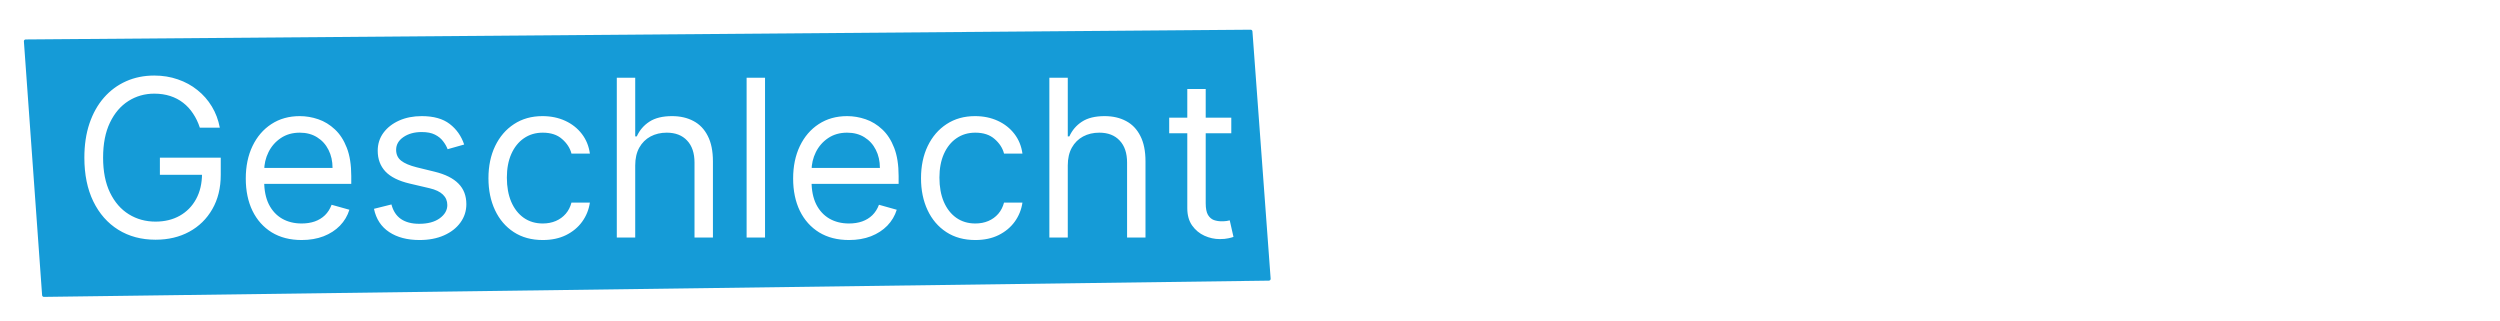 <svg width="421" height="54" viewBox="0 0 421 54" fill="none" xmlns="http://www.w3.org/2000/svg">
<g filter="url(#filter0_d_121_11)">
<path d="M7.091 45.718L4.023 2.965C4.01 2.793 4.147 2.645 4.32 2.644L210.608 1.002C210.766 1.001 210.898 1.123 210.91 1.28L213.977 42.938C213.989 43.111 213.854 43.258 213.681 43.26L7.394 45.996C7.235 45.998 7.102 45.876 7.091 45.718Z" fill="#159BD7"/>
<path d="M33.653 17.5C33.364 16.615 32.983 15.823 32.51 15.122C32.046 14.412 31.49 13.808 30.842 13.309C30.202 12.809 29.475 12.428 28.66 12.165C27.846 11.903 26.952 11.771 25.98 11.771C24.386 11.771 22.936 12.183 21.631 13.006C20.326 13.83 19.288 15.043 18.517 16.646C17.746 18.249 17.361 20.215 17.361 22.546C17.361 24.875 17.751 26.842 18.53 28.445C19.31 30.048 20.365 31.261 21.697 32.084C23.028 32.908 24.526 33.32 26.19 33.32C27.732 33.32 29.09 32.991 30.264 32.334C31.446 31.668 32.366 30.731 33.023 29.522C33.688 28.305 34.021 26.873 34.021 25.226L35.02 25.436H26.926V22.546H37.175V25.436C37.175 27.652 36.702 29.579 35.756 31.217C34.818 32.855 33.522 34.126 31.866 35.028C30.22 35.921 28.328 36.368 26.19 36.368C23.808 36.368 21.714 35.807 19.91 34.686C18.114 33.565 16.713 31.971 15.705 29.903C14.707 27.836 14.207 25.384 14.207 22.546C14.207 20.417 14.492 18.503 15.061 16.804C15.64 15.095 16.454 13.642 17.505 12.441C18.556 11.241 19.8 10.322 21.237 9.682C22.673 9.043 24.255 8.723 25.98 8.723C27.399 8.723 28.722 8.938 29.948 9.367C31.183 9.787 32.283 10.387 33.246 11.167C34.218 11.938 35.029 12.862 35.677 13.939C36.325 15.008 36.772 16.195 37.017 17.5H33.653ZM50.797 36.42C48.852 36.42 47.175 35.991 45.764 35.133C44.363 34.266 43.281 33.057 42.519 31.506C41.766 29.947 41.389 28.134 41.389 26.067C41.389 24 41.766 22.178 42.519 20.601C43.281 19.015 44.341 17.78 45.699 16.896C47.065 16.002 48.66 15.555 50.481 15.555C51.533 15.555 52.571 15.731 53.595 16.081C54.62 16.431 55.553 17.001 56.394 17.789C57.235 18.569 57.905 19.602 58.404 20.89C58.904 22.178 59.153 23.763 59.153 25.646V26.96H43.596V24.28H56C56 23.141 55.772 22.125 55.317 21.232C54.87 20.338 54.23 19.633 53.398 19.116C52.575 18.599 51.603 18.341 50.481 18.341C49.246 18.341 48.178 18.648 47.276 19.261C46.382 19.865 45.694 20.653 45.213 21.626C44.731 22.598 44.49 23.64 44.49 24.753V26.54C44.49 28.064 44.753 29.356 45.278 30.416C45.813 31.467 46.553 32.269 47.499 32.82C48.445 33.363 49.544 33.635 50.797 33.635C51.611 33.635 52.347 33.521 53.004 33.293C53.67 33.057 54.244 32.706 54.725 32.242C55.207 31.769 55.58 31.182 55.842 30.482L58.838 31.322C58.523 32.339 57.993 33.232 57.248 34.003C56.504 34.765 55.584 35.361 54.489 35.79C53.394 36.21 52.163 36.42 50.797 36.42ZM78.166 20.338L75.38 21.126C75.205 20.662 74.947 20.211 74.605 19.773C74.272 19.326 73.817 18.959 73.239 18.669C72.66 18.38 71.92 18.236 71.018 18.236C69.783 18.236 68.754 18.52 67.93 19.09C67.116 19.65 66.708 20.364 66.708 21.232C66.708 22.002 66.989 22.611 67.549 23.058C68.11 23.505 68.986 23.877 70.177 24.175L73.173 24.91C74.977 25.349 76.322 26.019 77.207 26.921C78.091 27.814 78.534 28.966 78.534 30.376C78.534 31.533 78.201 32.566 77.535 33.477C76.878 34.388 75.958 35.106 74.776 35.632C73.593 36.158 72.218 36.42 70.65 36.42C68.592 36.42 66.888 35.974 65.539 35.08C64.19 34.187 63.336 32.882 62.977 31.165L65.92 30.429C66.2 31.515 66.73 32.33 67.51 32.873C68.298 33.416 69.327 33.688 70.598 33.688C72.043 33.688 73.19 33.381 74.04 32.768C74.898 32.146 75.328 31.401 75.328 30.534C75.328 29.833 75.082 29.246 74.592 28.773C74.101 28.292 73.348 27.933 72.332 27.696L68.968 26.908C67.12 26.47 65.762 25.791 64.895 24.871C64.037 23.943 63.608 22.782 63.608 21.389C63.608 20.25 63.927 19.243 64.567 18.367C65.215 17.491 66.095 16.804 67.208 16.304C68.329 15.805 69.599 15.555 71.018 15.555C73.015 15.555 74.583 15.993 75.722 16.869C76.869 17.745 77.684 18.901 78.166 20.338ZM91.4 36.42C89.508 36.42 87.879 35.974 86.512 35.08C85.146 34.187 84.095 32.956 83.359 31.388C82.623 29.82 82.255 28.029 82.255 26.014C82.255 23.965 82.632 22.156 83.385 20.588C84.147 19.011 85.207 17.78 86.565 16.896C87.931 16.002 89.526 15.555 91.348 15.555C92.767 15.555 94.046 15.818 95.184 16.344C96.323 16.869 97.256 17.605 97.983 18.551C98.71 19.497 99.161 20.601 99.336 21.862H96.235C95.999 20.942 95.473 20.128 94.659 19.418C93.853 18.7 92.767 18.341 91.4 18.341C90.191 18.341 89.132 18.656 88.221 19.287C87.318 19.909 86.613 20.789 86.105 21.928C85.606 23.058 85.356 24.385 85.356 25.909C85.356 27.468 85.601 28.826 86.092 29.982C86.591 31.139 87.292 32.036 88.194 32.676C89.105 33.315 90.174 33.635 91.4 33.635C92.206 33.635 92.938 33.495 93.594 33.215C94.251 32.934 94.808 32.531 95.263 32.006C95.719 31.48 96.043 30.849 96.235 30.114H99.336C99.161 31.305 98.728 32.378 98.035 33.333C97.352 34.279 96.446 35.032 95.316 35.593C94.195 36.145 92.889 36.42 91.4 36.42ZM106.97 23.859V36H103.869V9.091H106.97V18.972H107.233C107.706 17.929 108.415 17.101 109.362 16.488C110.316 15.866 111.586 15.555 113.172 15.555C114.547 15.555 115.752 15.831 116.785 16.383C117.819 16.926 118.62 17.763 119.19 18.893C119.768 20.014 120.057 21.442 120.057 23.176V36H116.956V23.386C116.956 21.783 116.54 20.544 115.708 19.668C114.884 18.783 113.741 18.341 112.278 18.341C111.262 18.341 110.351 18.555 109.545 18.985C108.748 19.414 108.118 20.04 107.653 20.864C107.198 21.687 106.97 22.686 106.97 23.859ZM128.831 9.091V36H125.73V9.091H128.831ZM142.972 36.42C141.027 36.42 139.35 35.991 137.939 35.133C136.538 34.266 135.456 33.057 134.694 31.506C133.941 29.947 133.564 28.134 133.564 26.067C133.564 24 133.941 22.178 134.694 20.601C135.456 19.015 136.516 17.78 137.874 16.896C139.24 16.002 140.834 15.555 142.656 15.555C143.707 15.555 144.745 15.731 145.77 16.081C146.795 16.431 147.728 17.001 148.569 17.789C149.41 18.569 150.08 19.602 150.579 20.89C151.078 22.178 151.328 23.763 151.328 25.646V26.96H135.771V24.28H148.175C148.175 23.141 147.947 22.125 147.491 21.232C147.045 20.338 146.405 19.633 145.573 19.116C144.75 18.599 143.777 18.341 142.656 18.341C141.421 18.341 140.353 18.648 139.45 19.261C138.557 19.865 137.869 20.653 137.387 21.626C136.906 22.598 136.665 23.64 136.665 24.753V26.54C136.665 28.064 136.928 29.356 137.453 30.416C137.987 31.467 138.728 32.269 139.674 32.82C140.62 33.363 141.719 33.635 142.972 33.635C143.786 33.635 144.522 33.521 145.179 33.293C145.845 33.057 146.418 32.706 146.9 32.242C147.382 31.769 147.754 31.182 148.017 30.482L151.013 31.322C150.697 32.339 150.167 33.232 149.423 34.003C148.678 34.765 147.759 35.361 146.664 35.79C145.569 36.21 144.338 36.42 142.972 36.42ZM164.244 36.42C162.352 36.42 160.723 35.974 159.356 35.08C157.99 34.187 156.939 32.956 156.203 31.388C155.467 29.82 155.099 28.029 155.099 26.014C155.099 23.965 155.476 22.156 156.229 20.588C156.991 19.011 158.051 17.78 159.409 16.896C160.775 16.002 162.369 15.555 164.191 15.555C165.61 15.555 166.889 15.818 168.028 16.344C169.167 16.869 170.1 17.605 170.827 18.551C171.554 19.497 172.005 20.601 172.18 21.862H169.079C168.843 20.942 168.317 20.128 167.502 19.418C166.697 18.7 165.61 18.341 164.244 18.341C163.035 18.341 161.975 18.656 161.064 19.287C160.162 19.909 159.457 20.789 158.949 21.928C158.45 23.058 158.2 24.385 158.2 25.909C158.2 27.468 158.445 28.826 158.936 29.982C159.435 31.139 160.136 32.036 161.038 32.676C161.949 33.315 163.018 33.635 164.244 33.635C165.05 33.635 165.781 33.495 166.438 33.215C167.095 32.934 167.651 32.531 168.107 32.006C168.562 31.48 168.886 30.849 169.079 30.114H172.18C172.005 31.305 171.571 32.378 170.879 33.333C170.196 34.279 169.289 35.032 168.159 35.593C167.038 36.145 165.733 36.42 164.244 36.42ZM179.814 23.859V36H176.713V9.091H179.814V18.972H180.077C180.55 17.929 181.259 17.101 182.205 16.488C183.16 15.866 184.43 15.555 186.016 15.555C187.391 15.555 188.595 15.831 189.629 16.383C190.663 16.926 191.464 17.763 192.033 18.893C192.612 20.014 192.901 21.442 192.901 23.176V36H189.8V23.386C189.8 21.783 189.384 20.544 188.551 19.668C187.728 18.783 186.585 18.341 185.122 18.341C184.106 18.341 183.195 18.555 182.389 18.985C181.592 19.414 180.961 20.04 180.497 20.864C180.042 21.687 179.814 22.686 179.814 23.859ZM207.35 15.818V18.446H196.892V15.818H207.35ZM199.94 10.983H203.041V30.219C203.041 31.095 203.168 31.752 203.422 32.19C203.685 32.619 204.017 32.908 204.42 33.057C204.832 33.197 205.266 33.267 205.721 33.267C206.063 33.267 206.343 33.249 206.562 33.215C206.781 33.171 206.956 33.136 207.088 33.109L207.718 35.895C207.508 35.974 207.215 36.053 206.838 36.131C206.461 36.219 205.984 36.263 205.406 36.263C204.53 36.263 203.671 36.075 202.831 35.698C201.998 35.321 201.306 34.747 200.755 33.977C200.211 33.206 199.94 32.233 199.94 31.06V10.983ZM228.36 36.473C227.081 36.473 225.92 36.232 224.878 35.75C223.836 35.26 223.008 34.555 222.395 33.635C221.782 32.706 221.475 31.585 221.475 30.271C221.475 29.115 221.703 28.178 222.158 27.459C222.614 26.733 223.223 26.163 223.985 25.751C224.747 25.34 225.588 25.033 226.507 24.832C227.436 24.621 228.369 24.455 229.306 24.332C230.532 24.175 231.527 24.056 232.289 23.978C233.059 23.89 233.62 23.745 233.97 23.544C234.33 23.343 234.509 22.992 234.509 22.493V22.388C234.509 21.091 234.154 20.084 233.445 19.366C232.744 18.648 231.68 18.288 230.252 18.288C228.772 18.288 227.611 18.613 226.77 19.261C225.929 19.909 225.338 20.601 224.996 21.337L222.053 20.285C222.579 19.059 223.28 18.104 224.155 17.421C225.04 16.729 226.004 16.247 227.046 15.976C228.097 15.695 229.131 15.555 230.147 15.555C230.795 15.555 231.54 15.634 232.381 15.792C233.23 15.941 234.049 16.252 234.838 16.725C235.635 17.198 236.296 17.912 236.822 18.866C237.347 19.821 237.61 21.1 237.61 22.703V36H234.509V33.267H234.351C234.141 33.705 233.791 34.174 233.3 34.673C232.81 35.172 232.157 35.597 231.343 35.947C230.528 36.298 229.534 36.473 228.36 36.473ZM228.833 33.688C230.059 33.688 231.093 33.447 231.934 32.965C232.784 32.483 233.423 31.861 233.852 31.099C234.29 30.337 234.509 29.535 234.509 28.695V25.857C234.378 26.014 234.089 26.159 233.642 26.29C233.204 26.413 232.696 26.522 232.118 26.619C231.548 26.706 230.992 26.785 230.449 26.855C229.915 26.916 229.481 26.969 229.148 27.013C228.342 27.118 227.589 27.289 226.888 27.525C226.196 27.753 225.636 28.099 225.207 28.563C224.786 29.019 224.576 29.641 224.576 30.429C224.576 31.506 224.974 32.321 225.772 32.873C226.577 33.416 227.598 33.688 228.833 33.688ZM255.988 27.749V15.818H259.089V36H255.988V32.584H255.778C255.305 33.609 254.569 34.48 253.571 35.199C252.572 35.908 251.311 36.263 249.787 36.263C248.525 36.263 247.404 35.987 246.423 35.435C245.442 34.874 244.671 34.033 244.111 32.912C243.55 31.782 243.27 30.359 243.27 28.642V15.818H246.371V28.432C246.371 29.903 246.782 31.077 247.606 31.953C248.438 32.829 249.498 33.267 250.785 33.267C251.556 33.267 252.34 33.07 253.137 32.676C253.943 32.282 254.618 31.677 255.161 30.863C255.713 30.048 255.988 29.01 255.988 27.749ZM279.064 20.338L276.279 21.126C276.103 20.662 275.845 20.211 275.503 19.773C275.171 19.326 274.715 18.959 274.137 18.669C273.559 18.38 272.819 18.236 271.916 18.236C270.681 18.236 269.652 18.52 268.829 19.09C268.014 19.65 267.607 20.364 267.607 21.232C267.607 22.002 267.887 22.611 268.448 23.058C269.008 23.505 269.884 23.877 271.076 24.175L274.071 24.91C275.876 25.349 277.22 26.019 278.105 26.921C278.99 27.814 279.432 28.966 279.432 30.376C279.432 31.533 279.099 32.566 278.434 33.477C277.777 34.388 276.857 35.106 275.674 35.632C274.492 36.158 273.117 36.42 271.549 36.42C269.49 36.42 267.786 35.974 266.437 35.08C265.088 34.187 264.234 32.882 263.875 31.165L266.818 30.429C267.099 31.515 267.629 32.33 268.408 32.873C269.197 33.416 270.226 33.688 271.496 33.688C272.941 33.688 274.089 33.381 274.938 32.768C275.797 32.146 276.226 31.401 276.226 30.534C276.226 29.833 275.981 29.246 275.49 28.773C275 28.292 274.246 27.933 273.23 27.696L269.867 26.908C268.018 26.47 266.661 25.791 265.794 24.871C264.935 23.943 264.506 22.782 264.506 21.389C264.506 20.25 264.826 19.243 265.465 18.367C266.113 17.491 266.994 16.804 268.106 16.304C269.227 15.805 270.497 15.555 271.916 15.555C273.914 15.555 275.482 15.993 276.62 16.869C277.768 17.745 278.582 18.901 279.064 20.338ZM288.672 36L282.523 15.818H285.782L290.144 31.27H290.354L294.664 15.818H297.975L302.232 31.217H302.442L306.804 15.818H310.063L303.914 36H300.865L296.451 20.496H296.135L291.721 36H288.672ZM320.101 36.473C318.822 36.473 317.662 36.232 316.619 35.75C315.577 35.26 314.749 34.555 314.136 33.635C313.523 32.706 313.216 31.585 313.216 30.271C313.216 29.115 313.444 28.178 313.9 27.459C314.355 26.733 314.964 26.163 315.726 25.751C316.488 25.34 317.329 25.033 318.249 24.832C319.177 24.621 320.11 24.455 321.047 24.332C322.274 24.175 323.268 24.056 324.03 23.978C324.801 23.89 325.361 23.745 325.712 23.544C326.071 23.343 326.25 22.992 326.25 22.493V22.388C326.25 21.091 325.896 20.084 325.186 19.366C324.485 18.648 323.421 18.288 321.993 18.288C320.513 18.288 319.352 18.613 318.511 19.261C317.67 19.909 317.079 20.601 316.738 21.337L313.794 20.285C314.32 19.059 315.021 18.104 315.897 17.421C316.781 16.729 317.745 16.247 318.787 15.976C319.838 15.695 320.872 15.555 321.888 15.555C322.536 15.555 323.281 15.634 324.122 15.792C324.971 15.941 325.79 16.252 326.579 16.725C327.376 17.198 328.037 17.912 328.563 18.866C329.088 19.821 329.351 21.1 329.351 22.703V36H326.25V33.267H326.093C325.882 33.705 325.532 34.174 325.042 34.673C324.551 35.172 323.898 35.597 323.084 35.947C322.269 36.298 321.275 36.473 320.101 36.473ZM320.574 33.688C321.801 33.688 322.834 33.447 323.675 32.965C324.525 32.483 325.164 31.861 325.593 31.099C326.031 30.337 326.25 29.535 326.25 28.695V25.857C326.119 26.014 325.83 26.159 325.383 26.29C324.945 26.413 324.437 26.522 323.859 26.619C323.29 26.706 322.733 26.785 322.19 26.855C321.656 26.916 321.222 26.969 320.89 27.013C320.084 27.118 319.33 27.289 318.63 27.525C317.938 27.753 317.377 28.099 316.948 28.563C316.527 29.019 316.317 29.641 316.317 30.429C316.317 31.506 316.716 32.321 317.513 32.873C318.319 33.416 319.339 33.688 320.574 33.688ZM318.314 12.454C317.762 12.454 317.272 12.244 316.843 11.824C316.422 11.395 316.212 10.904 316.212 10.352C316.212 9.748 316.422 9.249 316.843 8.854C317.272 8.451 317.762 8.25 318.314 8.25C318.919 8.25 319.418 8.451 319.812 8.854C320.215 9.249 320.417 9.748 320.417 10.352C320.417 10.904 320.215 11.395 319.812 11.824C319.418 12.244 318.919 12.454 318.314 12.454ZM325.882 12.454C325.331 12.454 324.84 12.244 324.411 11.824C323.99 11.395 323.78 10.904 323.78 10.352C323.78 9.748 323.99 9.249 324.411 8.854C324.84 8.451 325.331 8.25 325.882 8.25C326.487 8.25 326.986 8.451 327.38 8.854C327.783 9.249 327.985 9.748 327.985 10.352C327.985 10.904 327.783 11.395 327.38 11.824C326.986 12.244 326.487 12.454 325.882 12.454ZM338.112 23.859V36H335.011V9.091H338.112V18.972H338.375C338.848 17.929 339.557 17.101 340.503 16.488C341.458 15.866 342.728 15.555 344.313 15.555C345.689 15.555 346.893 15.831 347.927 16.383C348.96 16.926 349.762 17.763 350.331 18.893C350.909 20.014 351.198 21.442 351.198 23.176V36H348.098V23.386C348.098 21.783 347.681 20.544 346.849 19.668C346.026 18.783 344.883 18.341 343.42 18.341C342.404 18.341 341.493 18.555 340.687 18.985C339.89 19.414 339.259 20.04 338.795 20.864C338.34 21.687 338.112 22.686 338.112 23.859ZM359.972 9.091V36H356.871V9.091H359.972ZM374.113 36.42C372.169 36.42 370.491 35.991 369.081 35.133C367.679 34.266 366.598 33.057 365.835 31.506C365.082 29.947 364.706 28.134 364.706 26.067C364.706 24 365.082 22.178 365.835 20.601C366.598 19.015 367.657 17.78 369.015 16.896C370.382 16.002 371.976 15.555 373.798 15.555C374.849 15.555 375.887 15.731 376.912 16.081C377.937 16.431 378.87 17.001 379.71 17.789C380.551 18.569 381.222 19.602 381.721 20.89C382.22 22.178 382.47 23.763 382.47 25.646V26.96H366.913V24.28H379.316C379.316 23.141 379.089 22.125 378.633 21.232C378.186 20.338 377.547 19.633 376.715 19.116C375.891 18.599 374.919 18.341 373.798 18.341C372.563 18.341 371.494 18.648 370.592 19.261C369.698 19.865 369.011 20.653 368.529 21.626C368.047 22.598 367.806 23.64 367.806 24.753V26.54C367.806 28.064 368.069 29.356 368.595 30.416C369.129 31.467 369.869 32.269 370.815 32.82C371.761 33.363 372.861 33.635 374.113 33.635C374.928 33.635 375.664 33.521 376.321 33.293C376.986 33.057 377.56 32.706 378.042 32.242C378.524 31.769 378.896 31.182 379.159 30.482L382.154 31.322C381.839 32.339 381.309 33.232 380.565 34.003C379.82 34.765 378.9 35.361 377.805 35.79C376.71 36.21 375.48 36.42 374.113 36.42ZM390.288 23.859V36H387.187V15.818H390.182V18.972H390.445C390.918 17.947 391.637 17.123 392.6 16.501C393.564 15.871 394.807 15.555 396.332 15.555C397.698 15.555 398.894 15.836 399.919 16.396C400.943 16.948 401.741 17.789 402.31 18.919C402.879 20.04 403.164 21.459 403.164 23.176V36H400.063V23.386C400.063 21.801 399.651 20.566 398.828 19.681C398.005 18.788 396.875 18.341 395.438 18.341C394.448 18.341 393.564 18.555 392.784 18.985C392.013 19.414 391.404 20.04 390.958 20.864C390.511 21.687 390.288 22.686 390.288 23.859Z" fill="white"/>
</g>
<defs>
<filter id="filter0_d_121_11" x="0.022" y="1.002" width="407.142" height="52.994" filterUnits="userSpaceOnUse" color-interpolation-filters="sRGB">
<feFlood flood-opacity="0" result="BackgroundImageFix"/>
<feColorMatrix in="SourceAlpha" type="matrix" values="0 0 0 0 0 0 0 0 0 0 0 0 0 0 0 0 0 0 127 0" result="hardAlpha"/>
<feOffset dy="4"/>
<feGaussianBlur stdDeviation="2"/>
<feComposite in2="hardAlpha" operator="out"/>
<feColorMatrix type="matrix" values="0 0 0 0 0 0 0 0 0 0 0 0 0 0 0 0 0 0 0.25 0"/>
<feBlend mode="normal" in2="BackgroundImageFix" result="effect1_dropShadow_121_11"/>
<feBlend mode="normal" in="SourceGraphic" in2="effect1_dropShadow_121_11" result="shape"/>
</filter>
</defs>
</svg>
